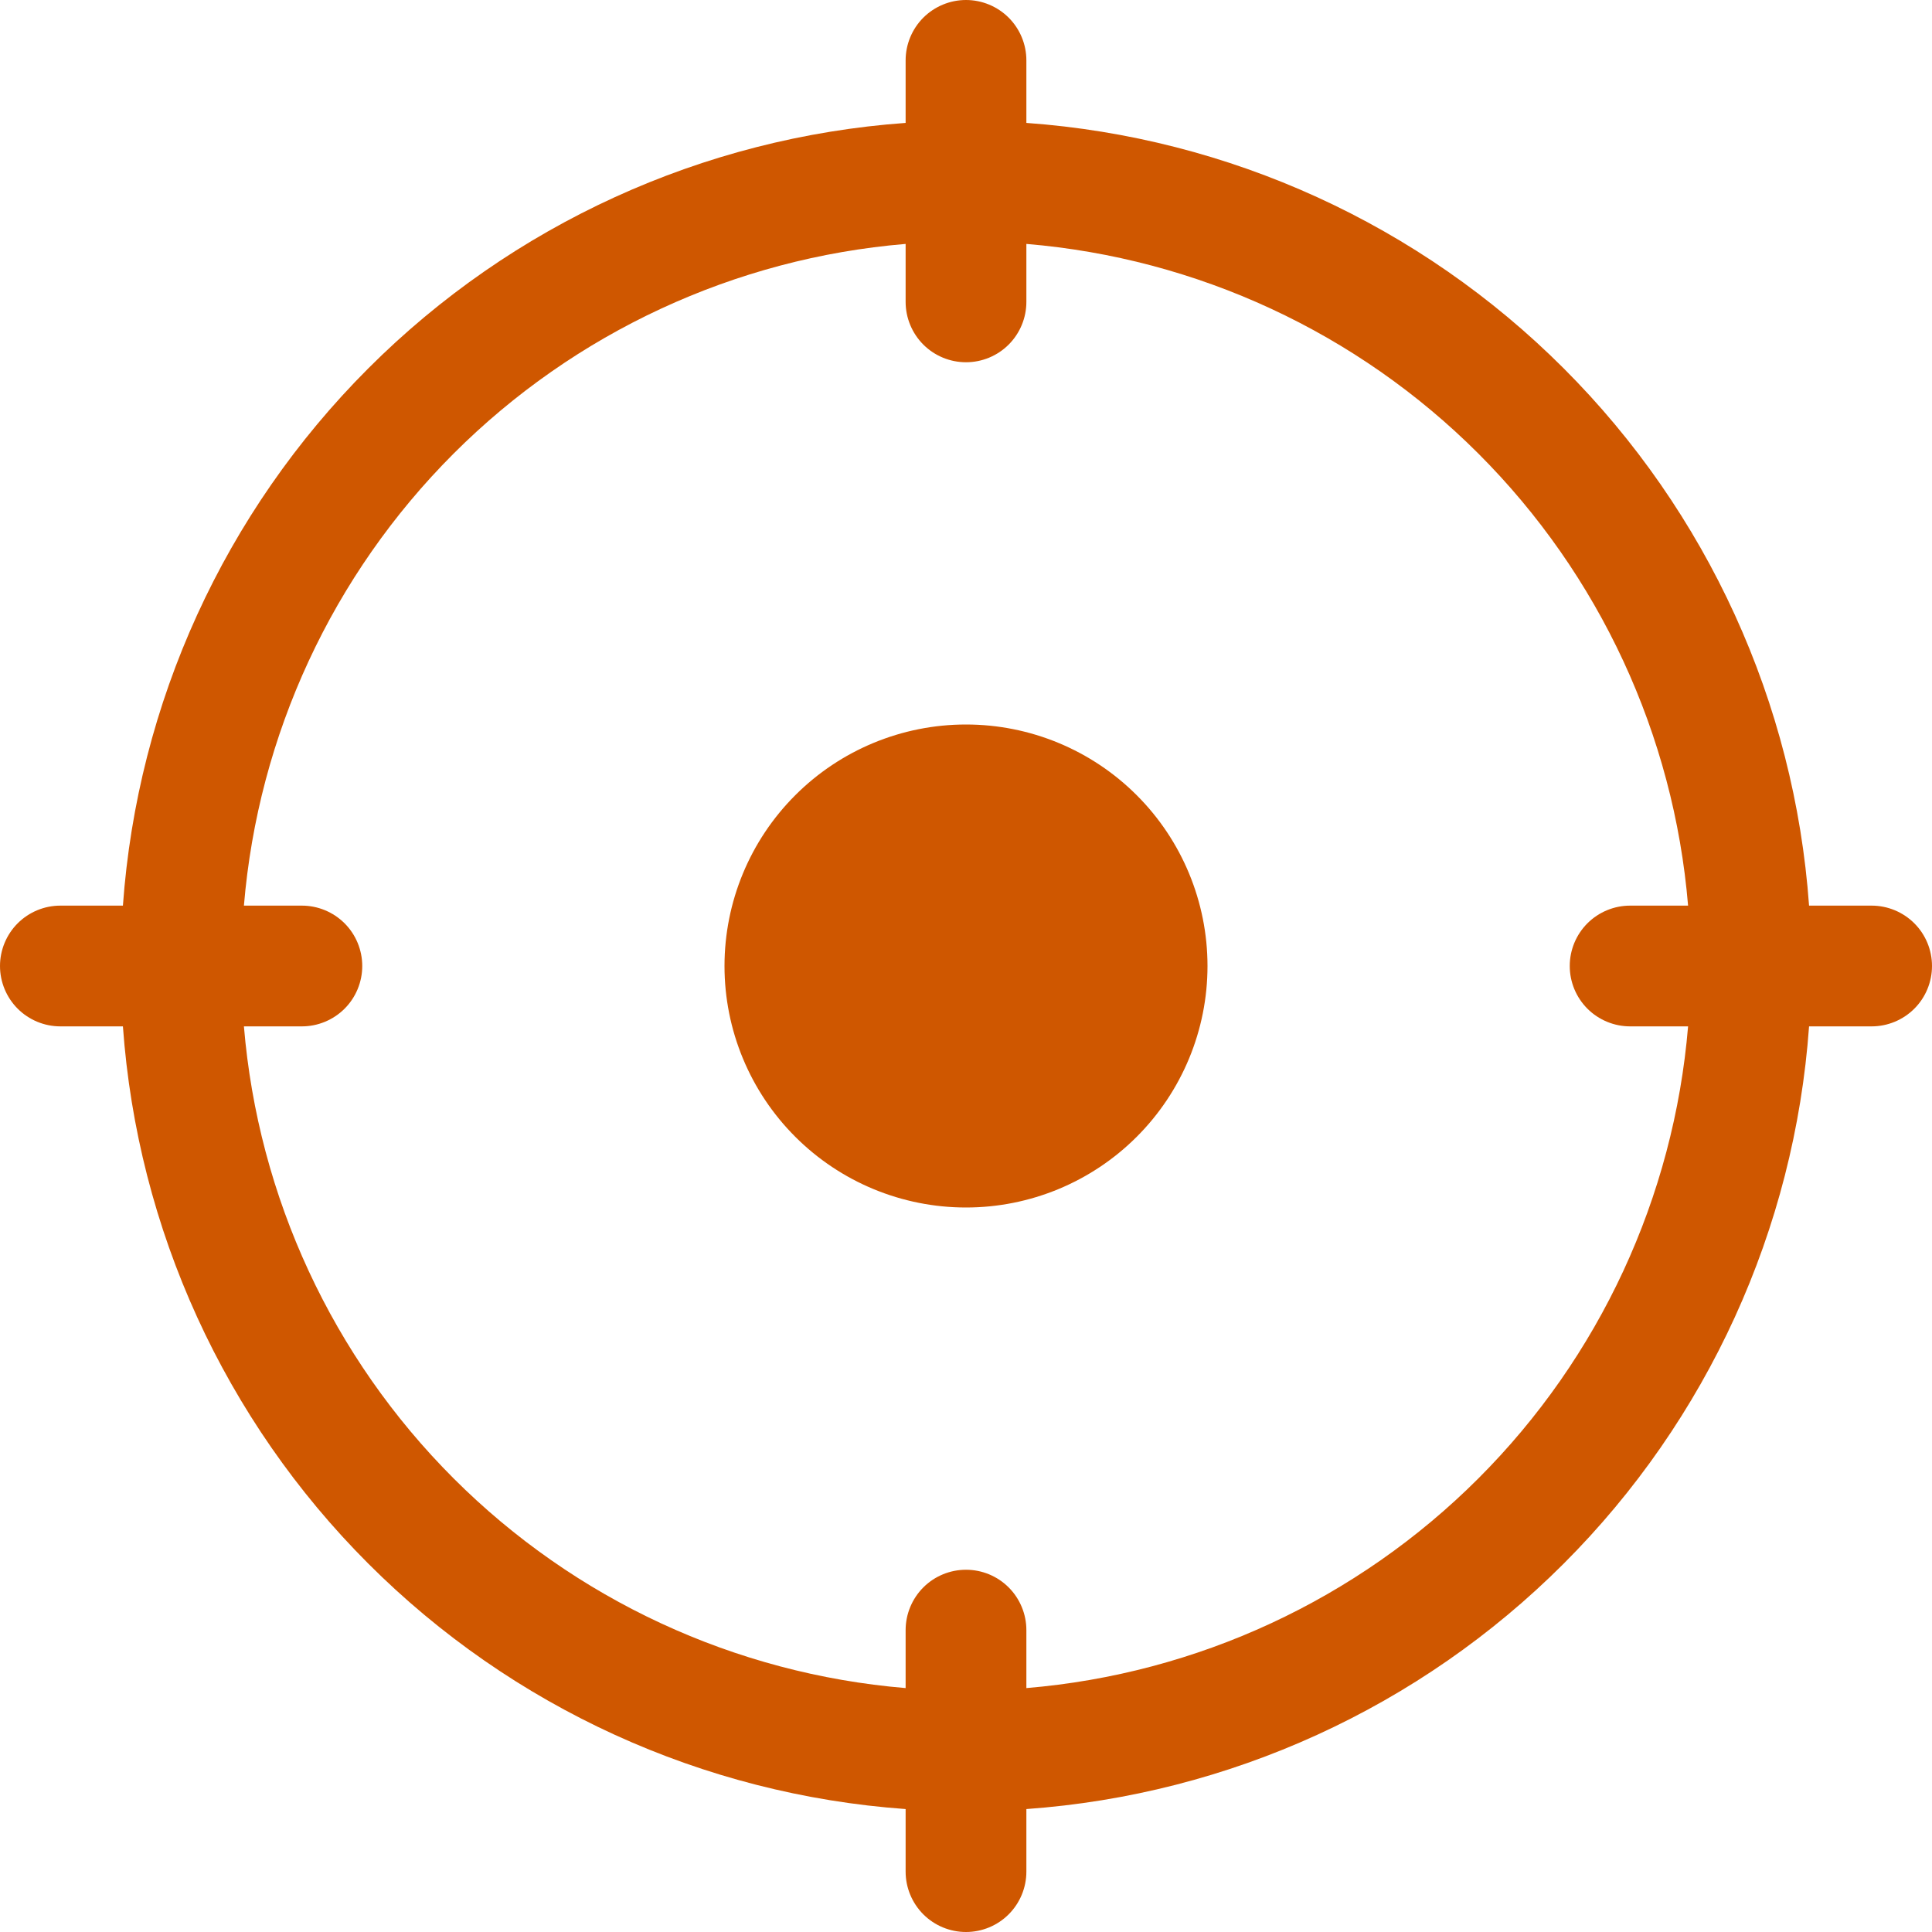 <svg width="60" height="60" viewBox="0 0 60 60" fill="none" xmlns="http://www.w3.org/2000/svg">
<g clip-path="url(#clip0_10_51)">
<path d="M31.875 1.875C31.875 1.378 31.677 0.901 31.326 0.549C30.974 0.198 30.497 0 30 0C29.503 0 29.026 0.198 28.674 0.549C28.323 0.901 28.125 1.378 28.125 1.875V3.817C21.827 4.269 15.903 6.974 11.439 11.439C6.974 15.903 4.269 21.827 3.817 28.125H1.875C1.378 28.125 0.901 28.323 0.549 28.674C0.198 29.026 0 29.503 0 30C0 30.497 0.198 30.974 0.549 31.326C0.901 31.677 1.378 31.875 1.875 31.875H3.817C4.269 38.173 6.974 44.097 11.439 48.561C15.903 53.026 21.827 55.731 28.125 56.182V58.125C28.125 58.622 28.323 59.099 28.674 59.451C29.026 59.803 29.503 60 30 60C30.497 60 30.974 59.803 31.326 59.451C31.677 59.099 31.875 58.622 31.875 58.125V56.182C38.173 55.731 44.097 53.026 48.561 48.561C53.026 44.097 55.731 38.173 56.182 31.875H58.125C58.622 31.875 59.099 31.677 59.451 31.326C59.803 30.974 60 30.497 60 30C60 29.503 59.803 29.026 59.451 28.674C59.099 28.323 58.622 28.125 58.125 28.125H56.182C55.731 21.827 53.026 15.903 48.561 11.439C44.097 6.974 38.173 4.269 31.875 3.817V1.875ZM7.575 28.125C8.018 22.823 10.325 17.849 14.087 14.087C17.849 10.325 22.823 8.018 28.125 7.575V9.375C28.125 9.872 28.323 10.349 28.674 10.701C29.026 11.053 29.503 11.25 30 11.25C30.497 11.25 30.974 11.053 31.326 10.701C31.677 10.349 31.875 9.872 31.875 9.375V7.575C37.177 8.018 42.151 10.325 45.913 14.087C49.675 17.849 51.982 22.823 52.425 28.125H50.625C50.128 28.125 49.651 28.323 49.299 28.674C48.947 29.026 48.75 29.503 48.75 30C48.75 30.497 48.947 30.974 49.299 31.326C49.651 31.677 50.128 31.875 50.625 31.875H52.425C51.982 37.177 49.675 42.151 45.913 45.913C42.151 49.675 37.177 51.982 31.875 52.425V50.625C31.875 50.128 31.677 49.651 31.326 49.299C30.974 48.947 30.497 48.75 30 48.75C29.503 48.75 29.026 48.947 28.674 49.299C28.323 49.651 28.125 50.128 28.125 50.625V52.425C22.823 51.982 17.849 49.675 14.087 45.913C10.325 42.151 8.018 37.177 7.575 31.875H9.375C9.872 31.875 10.349 31.677 10.701 31.326C11.053 30.974 11.25 30.497 11.25 30C11.25 29.503 11.053 29.026 10.701 28.674C10.349 28.323 9.872 28.125 9.375 28.125H7.575ZM30 37.5C31.989 37.5 33.897 36.71 35.303 35.303C36.71 33.897 37.5 31.989 37.5 30C37.5 28.011 36.71 26.103 35.303 24.697C33.897 23.29 31.989 22.5 30 22.5C28.011 22.5 26.103 23.29 24.697 24.697C23.29 26.103 22.5 28.011 22.5 30C22.5 31.989 23.29 33.897 24.697 35.303C26.103 36.71 28.011 37.5 30 37.5Z" fill="#CF5700"/>
</g>
<defs>
<clipPath id="clip0_10_51">
<rect width="60" height="60" fill="white"/>
</clipPath>
</defs>
</svg>
